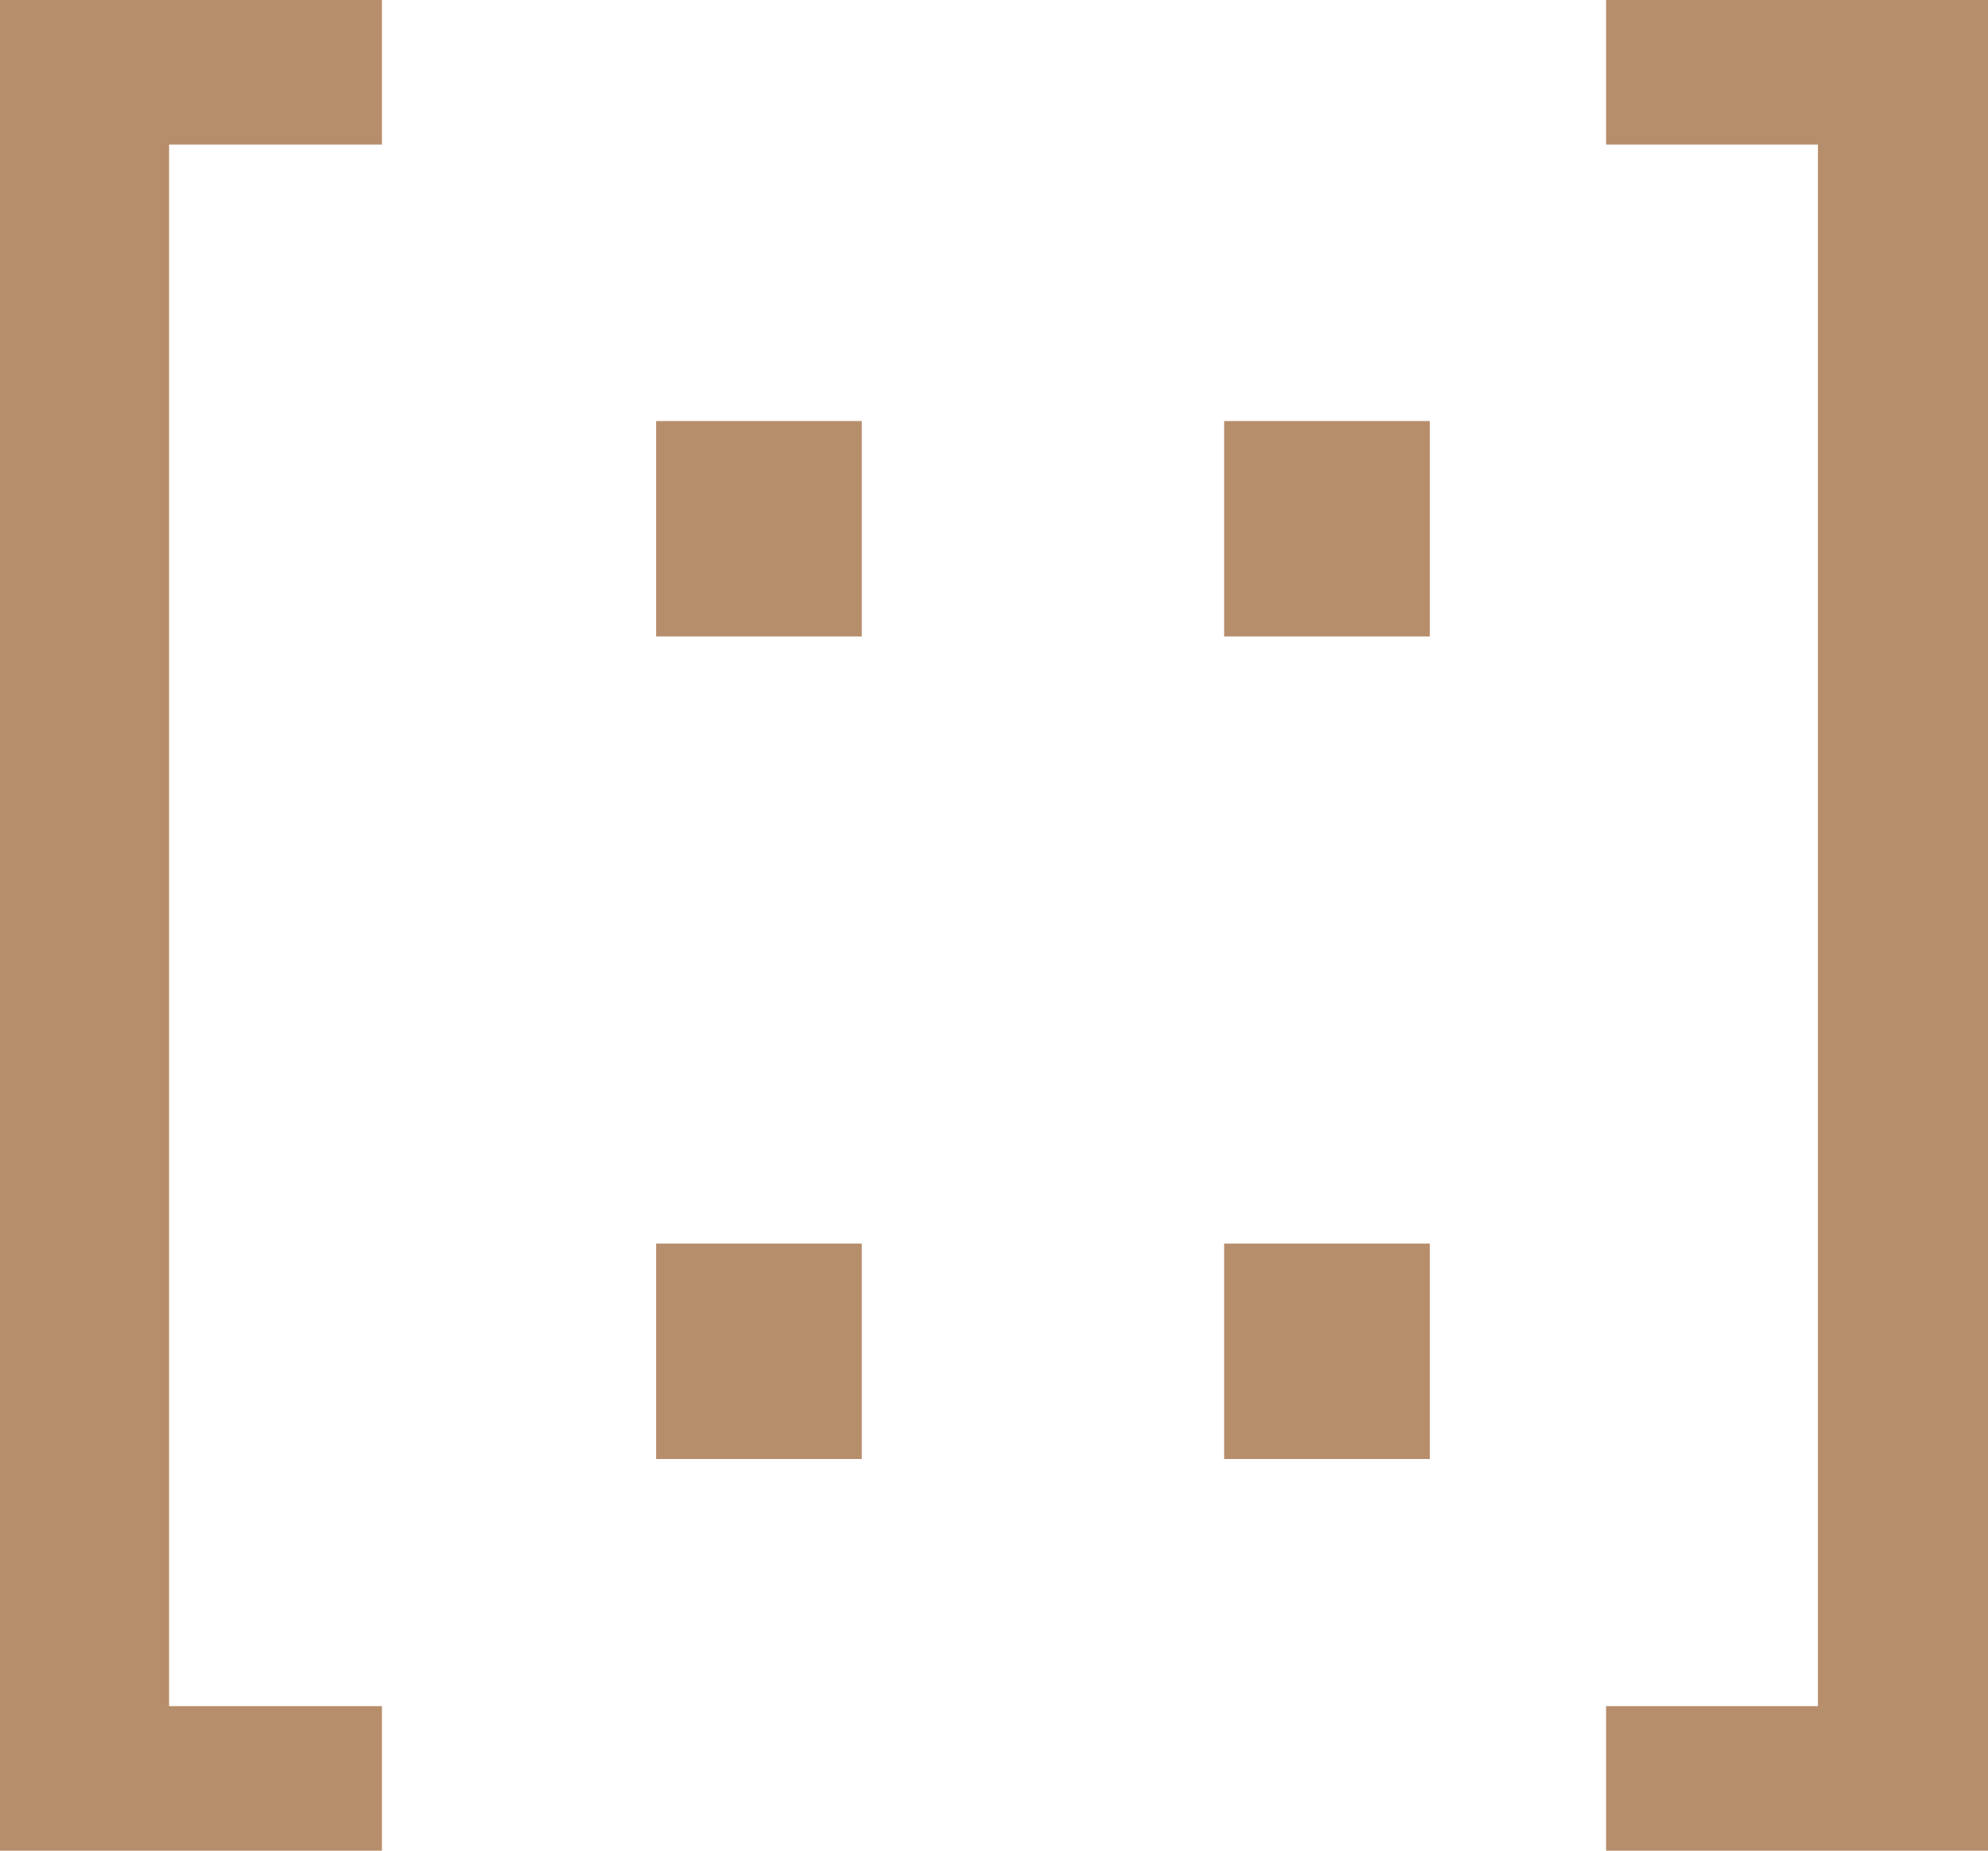 <?xml version="1.0" encoding="UTF-8"?>
<svg width="203px" height="189px" viewBox="0 0 203 189" version="1.1" xmlns="http://www.w3.org/2000/svg" xmlns:xlink="http://www.w3.org/1999/xlink">
    <title>[::]</title>
    <g id="Page-1" stroke="none" stroke-width="1" fill="none" fill-rule="evenodd">
        <path d="M39,189 L39,174.238 L17.266,174.238 L17.266,14.762 L39,14.762 L39,0 L0,0 L0,189 L39,189 Z M88,65 L88,43 L67,43 L67,65 L88,65 Z M88,149 L88,127 L67,127 L67,149 L88,149 Z M146,65 L146,43 L125,43 L125,65 L146,65 Z M146,149 L146,127 L125,127 L125,149 L146,149 Z M203,189 L203,0 L164,0 L164,14.762 L185.633,14.762 L185.633,174.238 L164,174.238 L164,189 L203,189 Z" id="[::]" fill="#B78E6C" fill-rule="nonzero"></path>
    </g>
</svg>